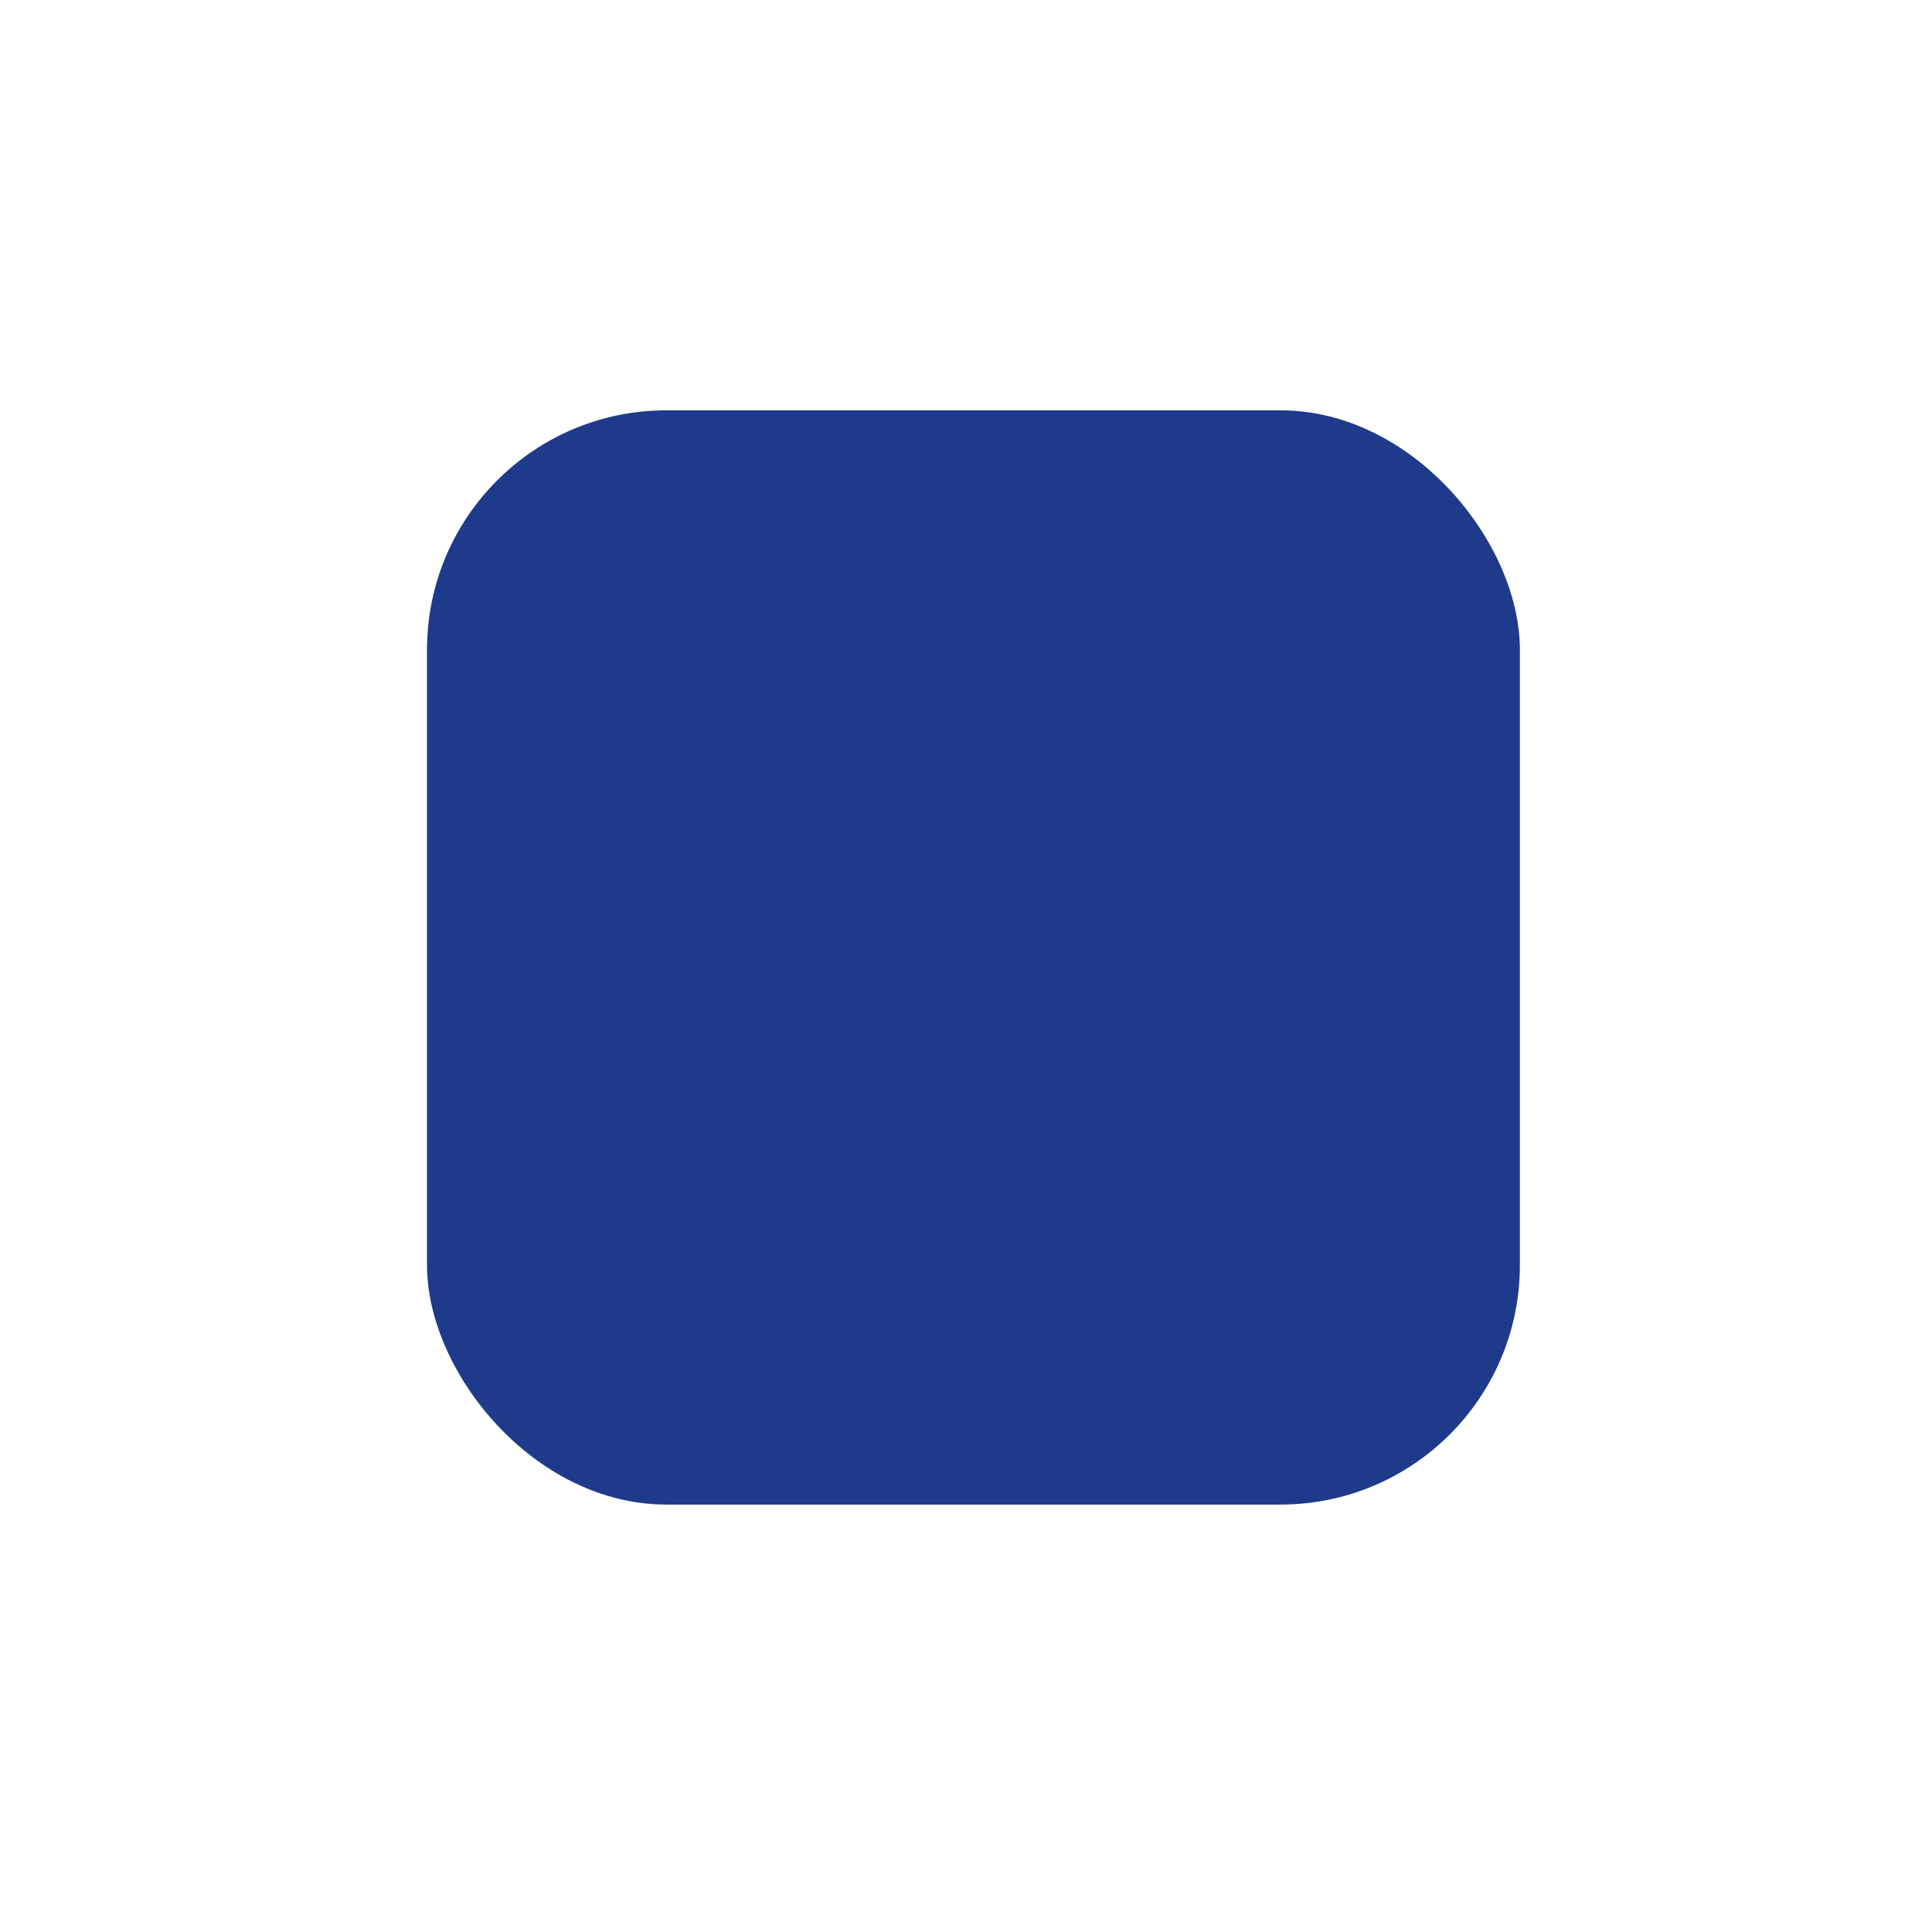 <svg width="113" height="112" viewBox="0 0 113 112" fill="none" xmlns="http://www.w3.org/2000/svg">
<g filter="url(#filter0_d_528_2974)">
<rect x="24.975" y="16" width="63.921" height="64" rx="14" fill="#1E3A8A"/>
</g>
<defs>
<filter id="filter0_d_528_2974" x="0.975" y="0" width="111.921" height="112" filterUnits="userSpaceOnUse" color-interpolation-filters="sRGB">
<feFlood flood-opacity="0" result="BackgroundImageFix"/>
<feColorMatrix in="SourceAlpha" type="matrix" values="0 0 0 0 0 0 0 0 0 0 0 0 0 0 0 0 0 0 127 0" result="hardAlpha"/>
<feOffset dy="8"/>
<feGaussianBlur stdDeviation="12"/>
<feComposite in2="hardAlpha" operator="out"/>
<feColorMatrix type="matrix" values="0 0 0 0 0.239 0 0 0 0 0.506 0 0 0 0 0.761 0 0 0 0.24 0"/>
<feBlend mode="normal" in2="BackgroundImageFix" result="effect1_dropShadow_528_2974"/>
<feBlend mode="normal" in="SourceGraphic" in2="effect1_dropShadow_528_2974" result="shape"/>
</filter>
</defs>
</svg>
